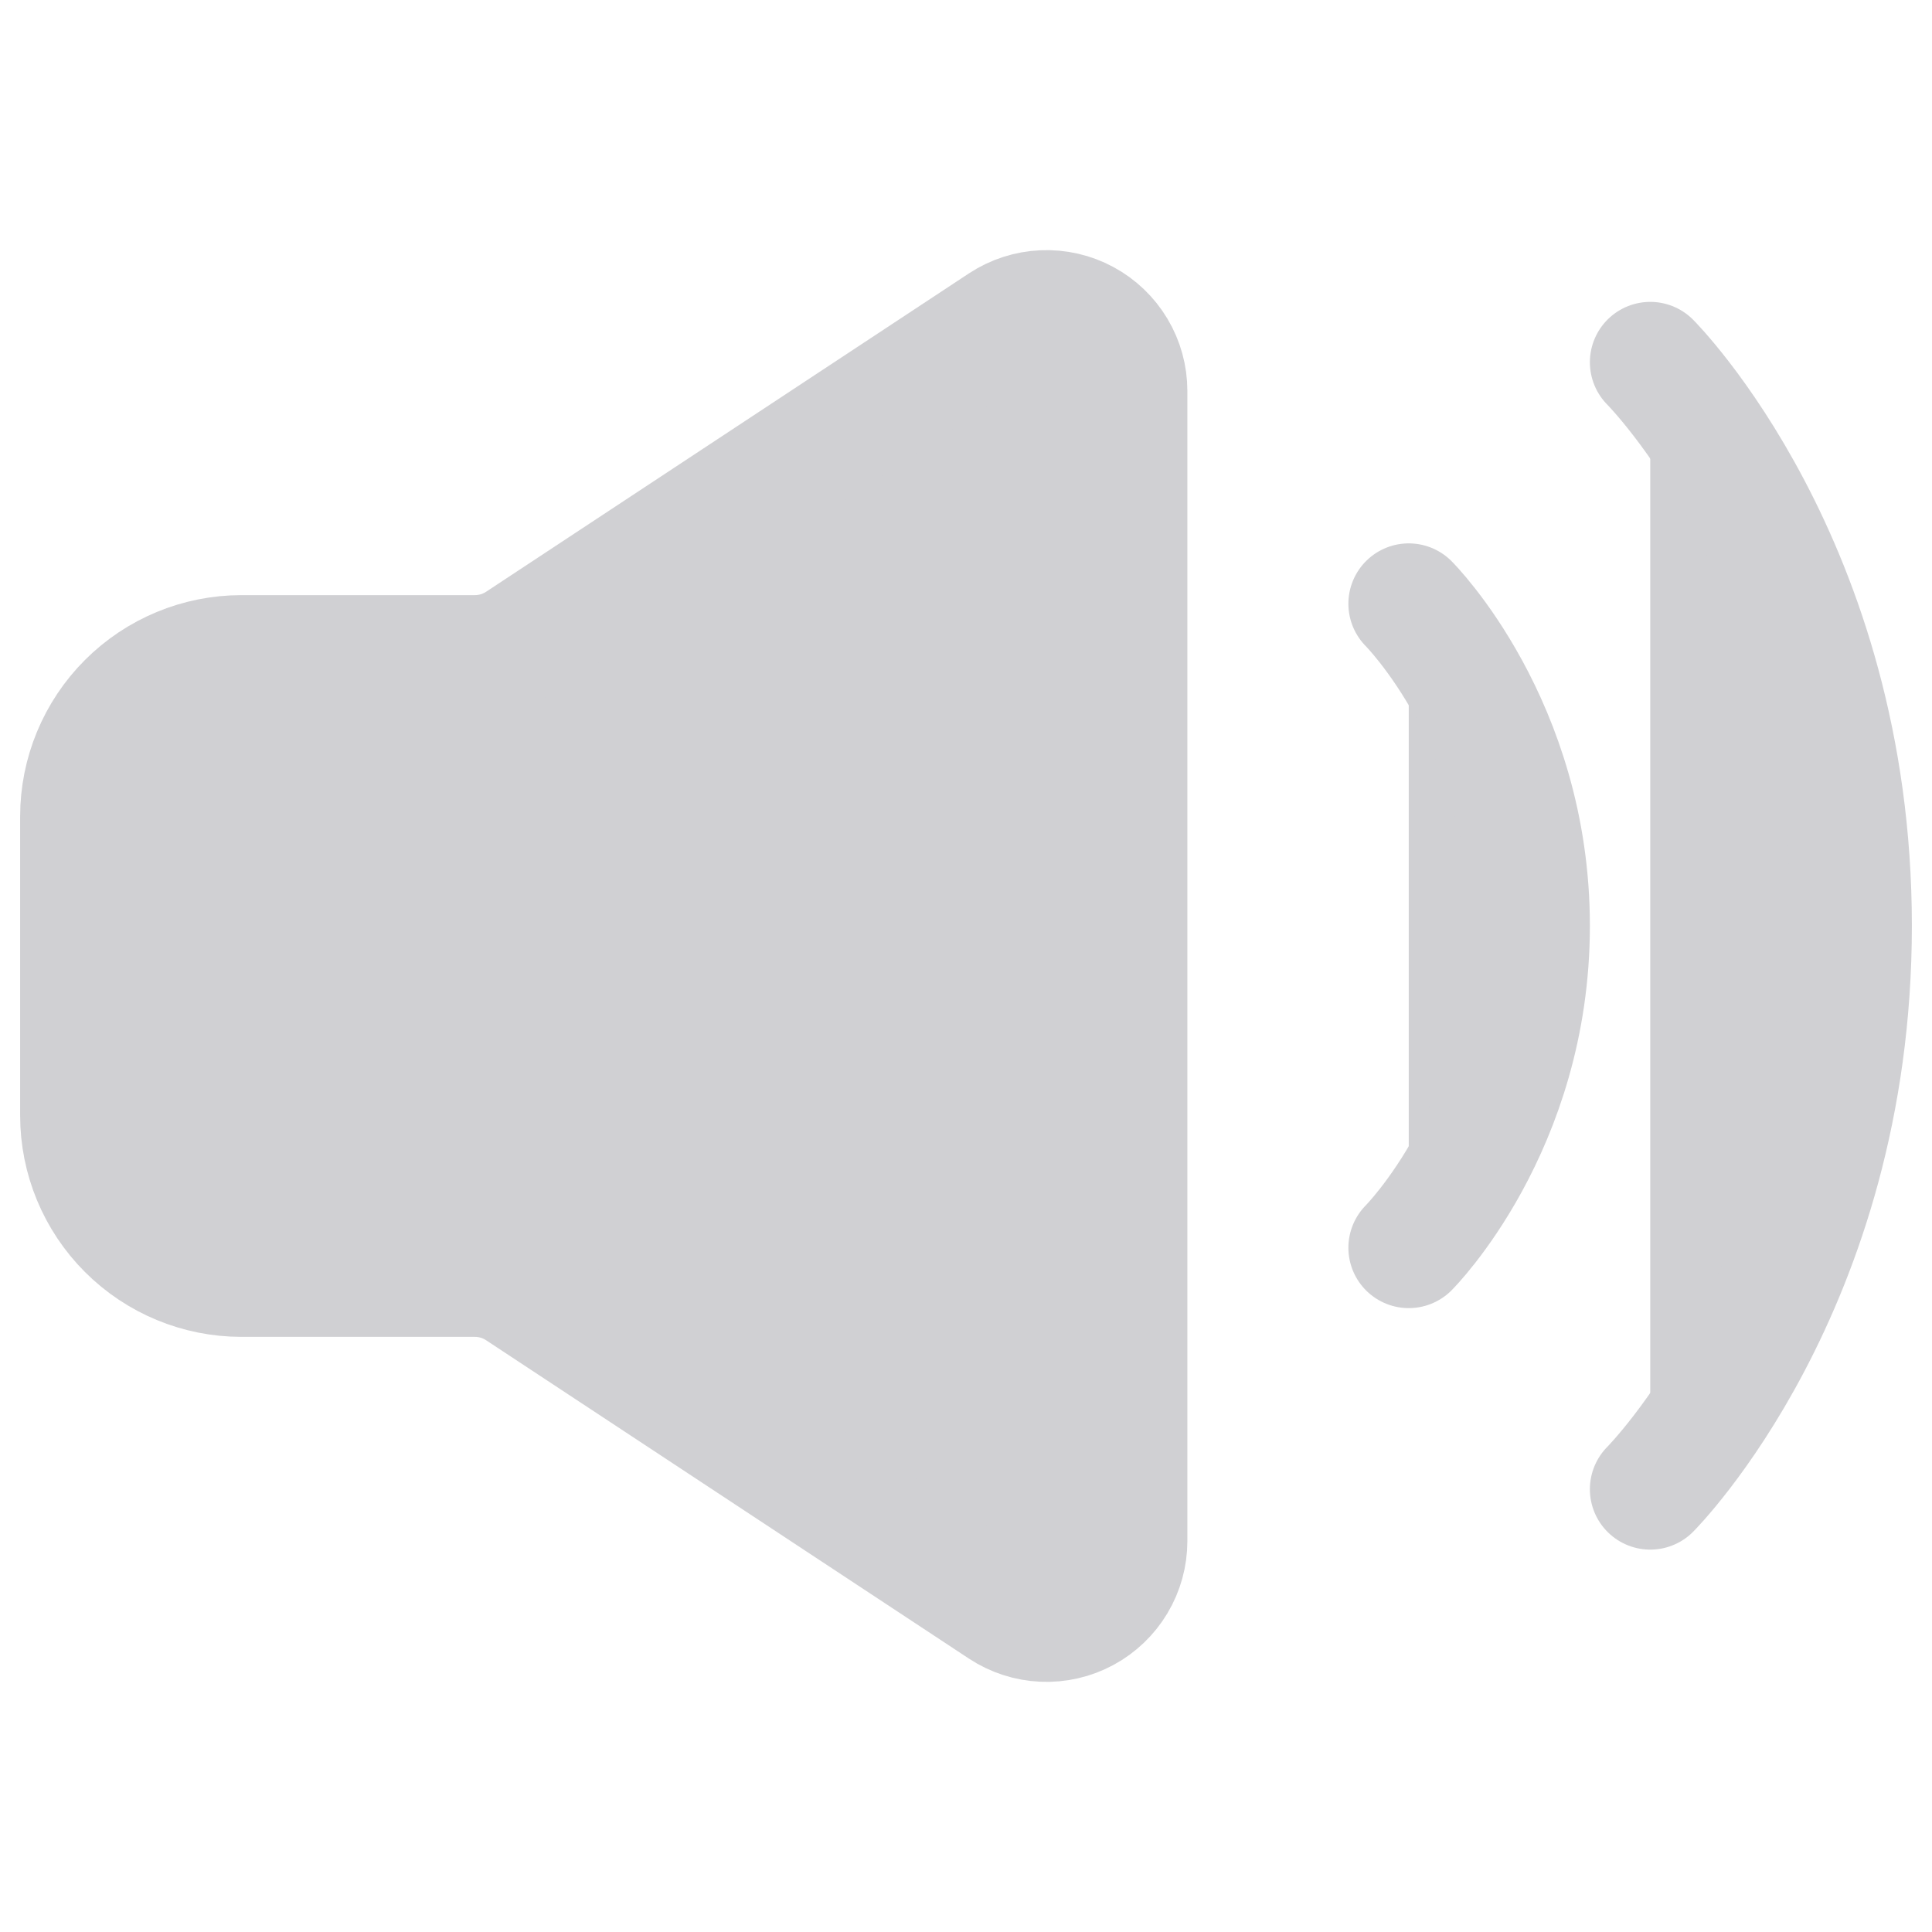 <svg width="100" height="100" viewBox="0 0 100 100" fill="#D0D0D3" xmlns="http://www.w3.org/2000/svg">
<path d="M4.167 57.737V42.263C4.167 40.052 5.045 37.933 6.607 36.37C8.17 34.807 10.29 33.929 12.5 33.929H24.583C25.398 33.929 26.195 33.69 26.875 33.242L51.875 16.758C52.503 16.345 53.231 16.109 53.983 16.076C54.734 16.042 55.481 16.213 56.143 16.57C56.805 16.927 57.358 17.456 57.744 18.102C58.13 18.747 58.333 19.485 58.333 20.238V79.763C58.333 80.515 58.13 81.253 57.744 81.898C57.358 82.544 56.805 83.073 56.143 83.43C55.481 83.787 54.734 83.958 53.983 83.924C53.231 83.891 52.503 83.655 51.875 83.242L26.875 66.758C26.195 66.31 25.398 66.071 24.583 66.071H12.5C10.29 66.071 8.17 65.193 6.607 63.63C5.045 62.067 4.167 59.948 4.167 57.737Z" stroke="#D0D0D3" stroke-width="6.25"/>
<path d="M72.917 31.25C72.917 31.25 79.167 37.5 79.167 47.917C79.167 58.333 72.917 64.583 72.917 64.583M85.417 18.75C85.417 18.75 95.833 29.167 95.833 47.917C95.833 66.667 85.417 77.083 85.417 77.083" stroke="#D0D0D3" stroke-width="6.25" stroke-linecap="round" stroke-linejoin="round"/>
</svg>

